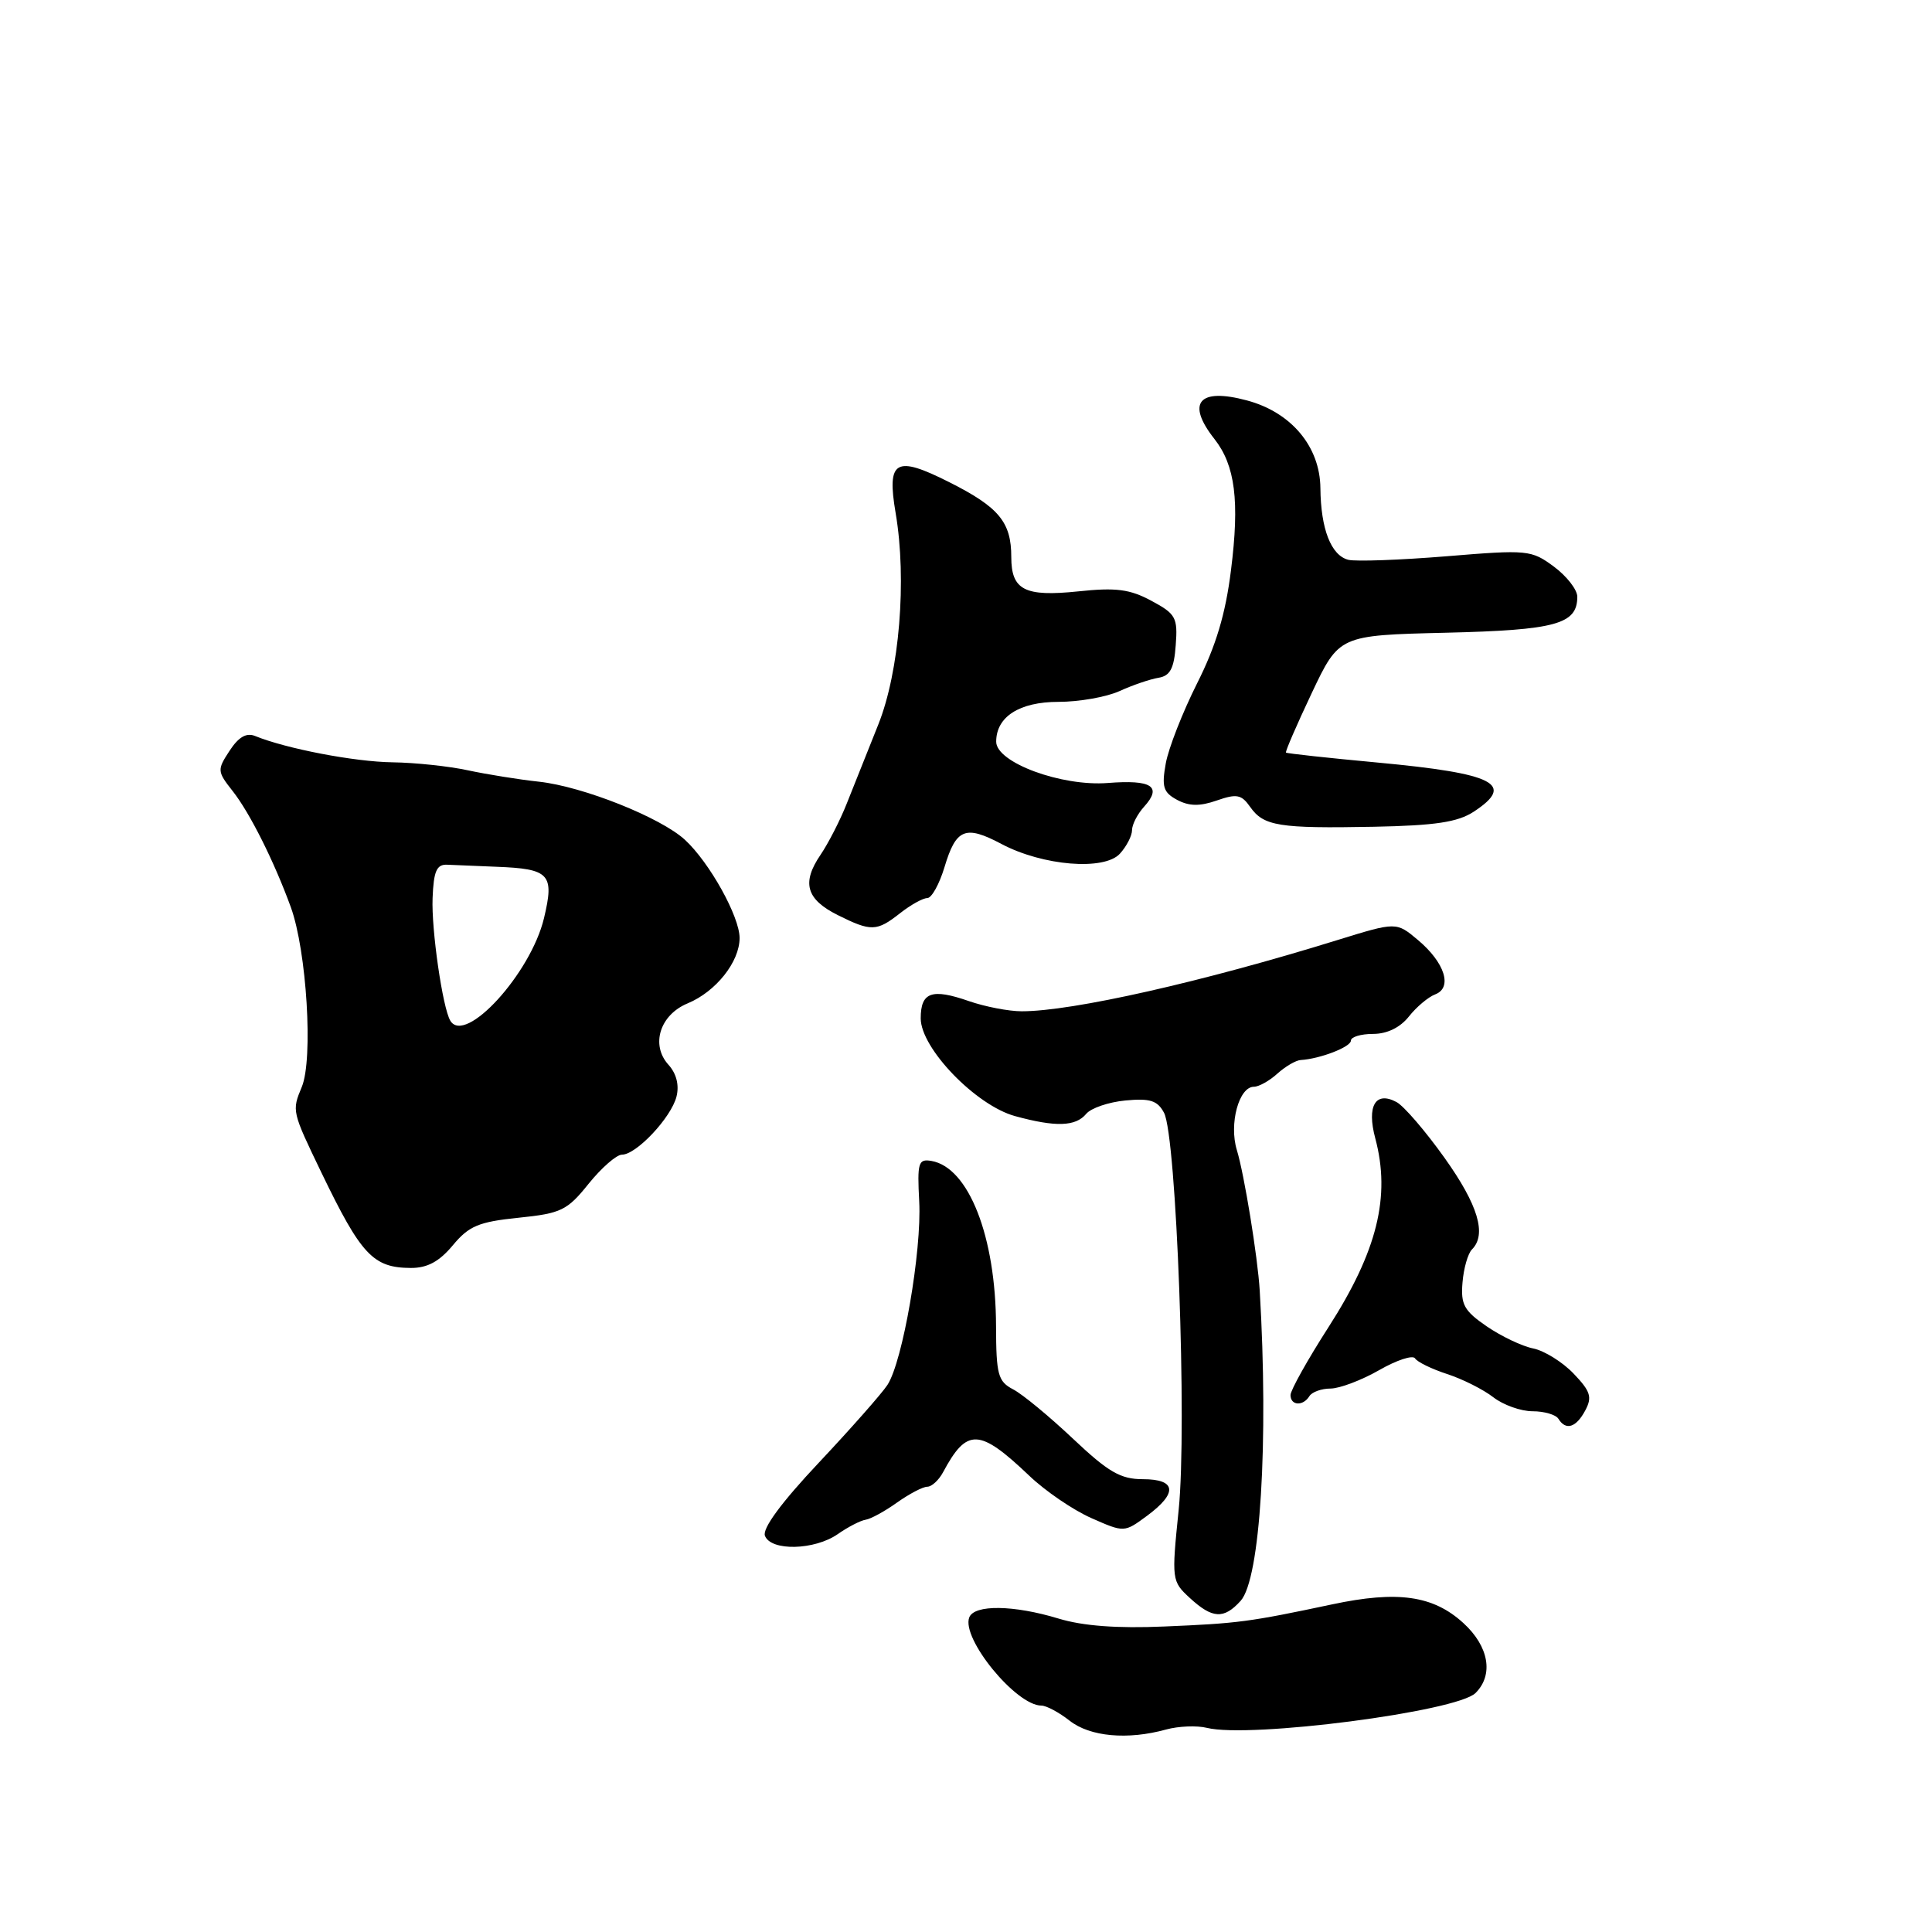 <?xml version="1.0" encoding="UTF-8" standalone="no"?>
<!DOCTYPE svg PUBLIC "-//W3C//DTD SVG 1.1//EN" "http://www.w3.org/Graphics/SVG/1.1/DTD/svg11.dtd" >
<svg xmlns="http://www.w3.org/2000/svg" xmlns:xlink="http://www.w3.org/1999/xlink" version="1.1" viewBox="0 0 256 256">
 <g >
 <path fill="currentColor"
d=" M 154.51 229.17 C 156.15 228.72 158.59 228.62 159.92 228.95 C 165.60 230.36 193.05 226.80 195.52 224.33 C 197.94 221.91 197.29 218.15 193.90 215.06 C 189.91 211.41 185.20 210.74 176.50 212.59 C 165.51 214.92 164.07 215.11 154.27 215.52 C 148.04 215.79 143.49 215.45 140.27 214.47 C 134.31 212.66 129.09 212.59 128.43 214.32 C 127.36 217.11 134.63 226.00 137.99 226.00 C 138.65 226.00 140.33 226.90 141.73 228.00 C 144.42 230.12 149.41 230.58 154.51 229.17 Z  M 164.39 212.12 C 167.00 209.24 168.11 191.09 166.92 171.00 C 166.65 166.55 164.87 155.59 163.89 152.39 C 162.83 148.93 164.16 144.00 166.15 144.00 C 166.80 144.00 168.21 143.22 169.26 142.26 C 170.32 141.31 171.70 140.50 172.34 140.46 C 174.90 140.31 179.00 138.73 179.00 137.89 C 179.00 137.40 180.32 137.00 181.93 137.00 C 183.79 137.00 185.52 136.16 186.68 134.70 C 187.68 133.43 189.25 132.11 190.17 131.76 C 192.50 130.87 191.45 127.55 187.89 124.56 C 185.02 122.15 185.02 122.15 177.26 124.55 C 159.34 130.11 142.05 134.01 135.38 134.00 C 133.66 134.00 130.51 133.39 128.38 132.65 C 123.46 130.94 122.00 131.46 122.00 134.94 C 122.00 138.90 129.31 146.47 134.50 147.89 C 139.86 149.36 142.52 149.28 143.92 147.60 C 144.55 146.83 146.90 146.03 149.12 145.82 C 152.39 145.51 153.37 145.82 154.24 147.45 C 155.89 150.54 157.31 188.97 156.18 200.06 C 155.23 209.36 155.26 209.53 157.67 211.75 C 160.65 214.49 162.17 214.58 164.39 212.12 Z  M 111.02 203.27 C 112.38 202.32 114.04 201.47 114.71 201.37 C 115.38 201.27 117.25 200.25 118.87 199.09 C 120.49 197.94 122.29 197.00 122.87 197.00 C 123.45 197.00 124.39 196.14 124.96 195.08 C 128.12 189.18 129.76 189.24 136.37 195.53 C 138.49 197.56 142.20 200.09 144.60 201.15 C 148.97 203.08 148.97 203.08 151.99 200.85 C 156.09 197.82 155.88 196.00 151.43 196.00 C 148.48 196.00 146.86 195.06 142.18 190.64 C 139.05 187.69 135.49 184.74 134.25 184.10 C 132.24 183.05 132.00 182.17 131.98 175.71 C 131.95 163.86 128.36 154.69 123.42 153.83 C 121.68 153.53 121.53 154.05 121.80 159.19 C 122.15 165.76 119.61 180.43 117.59 183.51 C 116.83 184.67 112.74 189.30 108.50 193.81 C 103.54 199.08 100.99 202.54 101.36 203.50 C 102.15 205.56 107.95 205.42 111.02 203.27 Z  M 210.05 186.90 C 211.00 185.13 210.76 184.36 208.51 182.01 C 207.04 180.47 204.63 178.98 203.17 178.68 C 201.70 178.39 198.93 177.07 197.00 175.75 C 194.00 173.69 193.54 172.86 193.79 169.94 C 193.94 168.06 194.51 166.09 195.04 165.56 C 197.03 163.57 195.86 159.66 191.40 153.41 C 188.87 149.86 186.01 146.54 185.05 146.03 C 182.26 144.53 181.08 146.54 182.23 150.83 C 184.29 158.54 182.50 165.78 176.03 175.86 C 173.26 180.17 171.00 184.22 171.00 184.85 C 171.00 186.26 172.66 186.36 173.50 185.00 C 173.84 184.45 175.10 183.99 176.31 183.99 C 177.51 183.98 180.40 182.89 182.73 181.56 C 185.06 180.22 187.20 179.52 187.50 179.99 C 187.79 180.47 189.71 181.40 191.76 182.07 C 193.82 182.74 196.57 184.13 197.88 185.15 C 199.20 186.17 201.53 187.00 203.08 187.00 C 204.62 187.00 206.16 187.45 206.50 188.00 C 207.48 189.59 208.84 189.17 210.05 186.90 Z  M 60.00 165.01 C 62.13 162.45 63.42 161.90 68.69 161.36 C 74.35 160.78 75.15 160.40 77.99 156.86 C 79.70 154.74 81.69 153.00 82.41 153.00 C 84.32 153.00 88.94 148.08 89.64 145.30 C 90.02 143.78 89.63 142.25 88.57 141.08 C 86.19 138.45 87.44 134.47 91.12 132.95 C 94.86 131.40 98.00 127.45 98.00 124.29 C 98.00 121.45 94.02 114.29 90.77 111.29 C 87.57 108.33 77.26 104.22 71.43 103.58 C 68.72 103.29 64.47 102.60 62.00 102.07 C 59.52 101.53 55.02 101.05 52.00 101.01 C 46.96 100.94 37.91 99.20 33.82 97.53 C 32.66 97.05 31.62 97.64 30.42 99.48 C 28.76 102.01 28.78 102.22 30.82 104.81 C 33.10 107.69 36.34 114.17 38.54 120.22 C 40.64 126.01 41.52 140.34 39.99 144.02 C 38.66 147.22 38.67 147.24 42.61 155.42 C 47.86 166.30 49.45 167.99 54.44 168.01 C 56.63 168.02 58.21 167.16 60.00 165.01 Z  M 119.27 121.00 C 120.67 119.90 122.29 119.00 122.87 119.00 C 123.45 119.00 124.47 117.15 125.15 114.90 C 126.68 109.79 127.91 109.29 132.70 111.83 C 138.17 114.73 146.33 115.40 148.40 113.11 C 149.28 112.14 150.00 110.74 150.00 110.00 C 150.00 109.26 150.72 107.86 151.60 106.89 C 154.03 104.21 152.62 103.29 146.79 103.75 C 140.64 104.23 132.00 101.04 132.00 98.28 C 132.00 94.97 135.08 93.00 140.25 93.00 C 142.97 93.00 146.62 92.36 148.35 91.57 C 150.08 90.78 152.40 89.99 153.50 89.81 C 155.05 89.56 155.57 88.58 155.79 85.49 C 156.07 81.83 155.80 81.34 152.57 79.61 C 149.71 78.07 147.88 77.83 142.88 78.36 C 135.77 79.10 134.00 78.19 134.00 73.81 C 134.00 69.19 132.38 67.22 125.82 63.91 C 118.65 60.29 117.48 60.96 118.68 68.00 C 120.18 76.83 119.18 88.99 116.38 96.00 C 114.95 99.58 113.07 104.30 112.19 106.50 C 111.32 108.70 109.76 111.74 108.73 113.26 C 106.20 116.97 106.82 119.16 111.00 121.25 C 115.43 123.46 116.17 123.44 119.27 121.00 Z  M 195.27 107.56 C 200.85 103.90 198.09 102.49 182.51 101.04 C 175.96 100.43 170.51 99.84 170.40 99.72 C 170.28 99.60 171.82 96.05 173.81 91.84 C 177.44 84.18 177.44 84.18 191.57 83.84 C 206.17 83.49 209.00 82.71 209.00 79.07 C 209.00 78.14 207.61 76.35 205.90 75.08 C 202.91 72.87 202.43 72.82 191.65 73.71 C 185.52 74.21 179.68 74.42 178.67 74.18 C 176.38 73.61 175.01 70.11 174.96 64.68 C 174.91 59.18 171.10 54.63 165.23 53.06 C 158.84 51.34 157.14 53.37 160.92 58.17 C 163.67 61.67 164.27 66.38 163.11 75.57 C 162.39 81.36 161.12 85.60 158.61 90.57 C 156.70 94.38 154.83 99.15 154.47 101.16 C 153.91 104.27 154.14 105.00 155.98 105.99 C 157.56 106.83 158.97 106.86 161.23 106.07 C 163.87 105.15 164.50 105.27 165.66 106.93 C 167.44 109.46 169.46 109.79 182.02 109.55 C 190.20 109.39 193.15 108.94 195.27 107.56 Z  M 59.67 135.25 C 58.65 133.55 57.15 123.18 57.32 119.00 C 57.46 115.41 57.86 114.52 59.25 114.58 C 60.21 114.63 63.14 114.75 65.75 114.85 C 72.84 115.12 73.48 115.81 72.08 121.67 C 70.32 129.01 61.63 138.52 59.67 135.25 Z "/>
</g>
</svg>